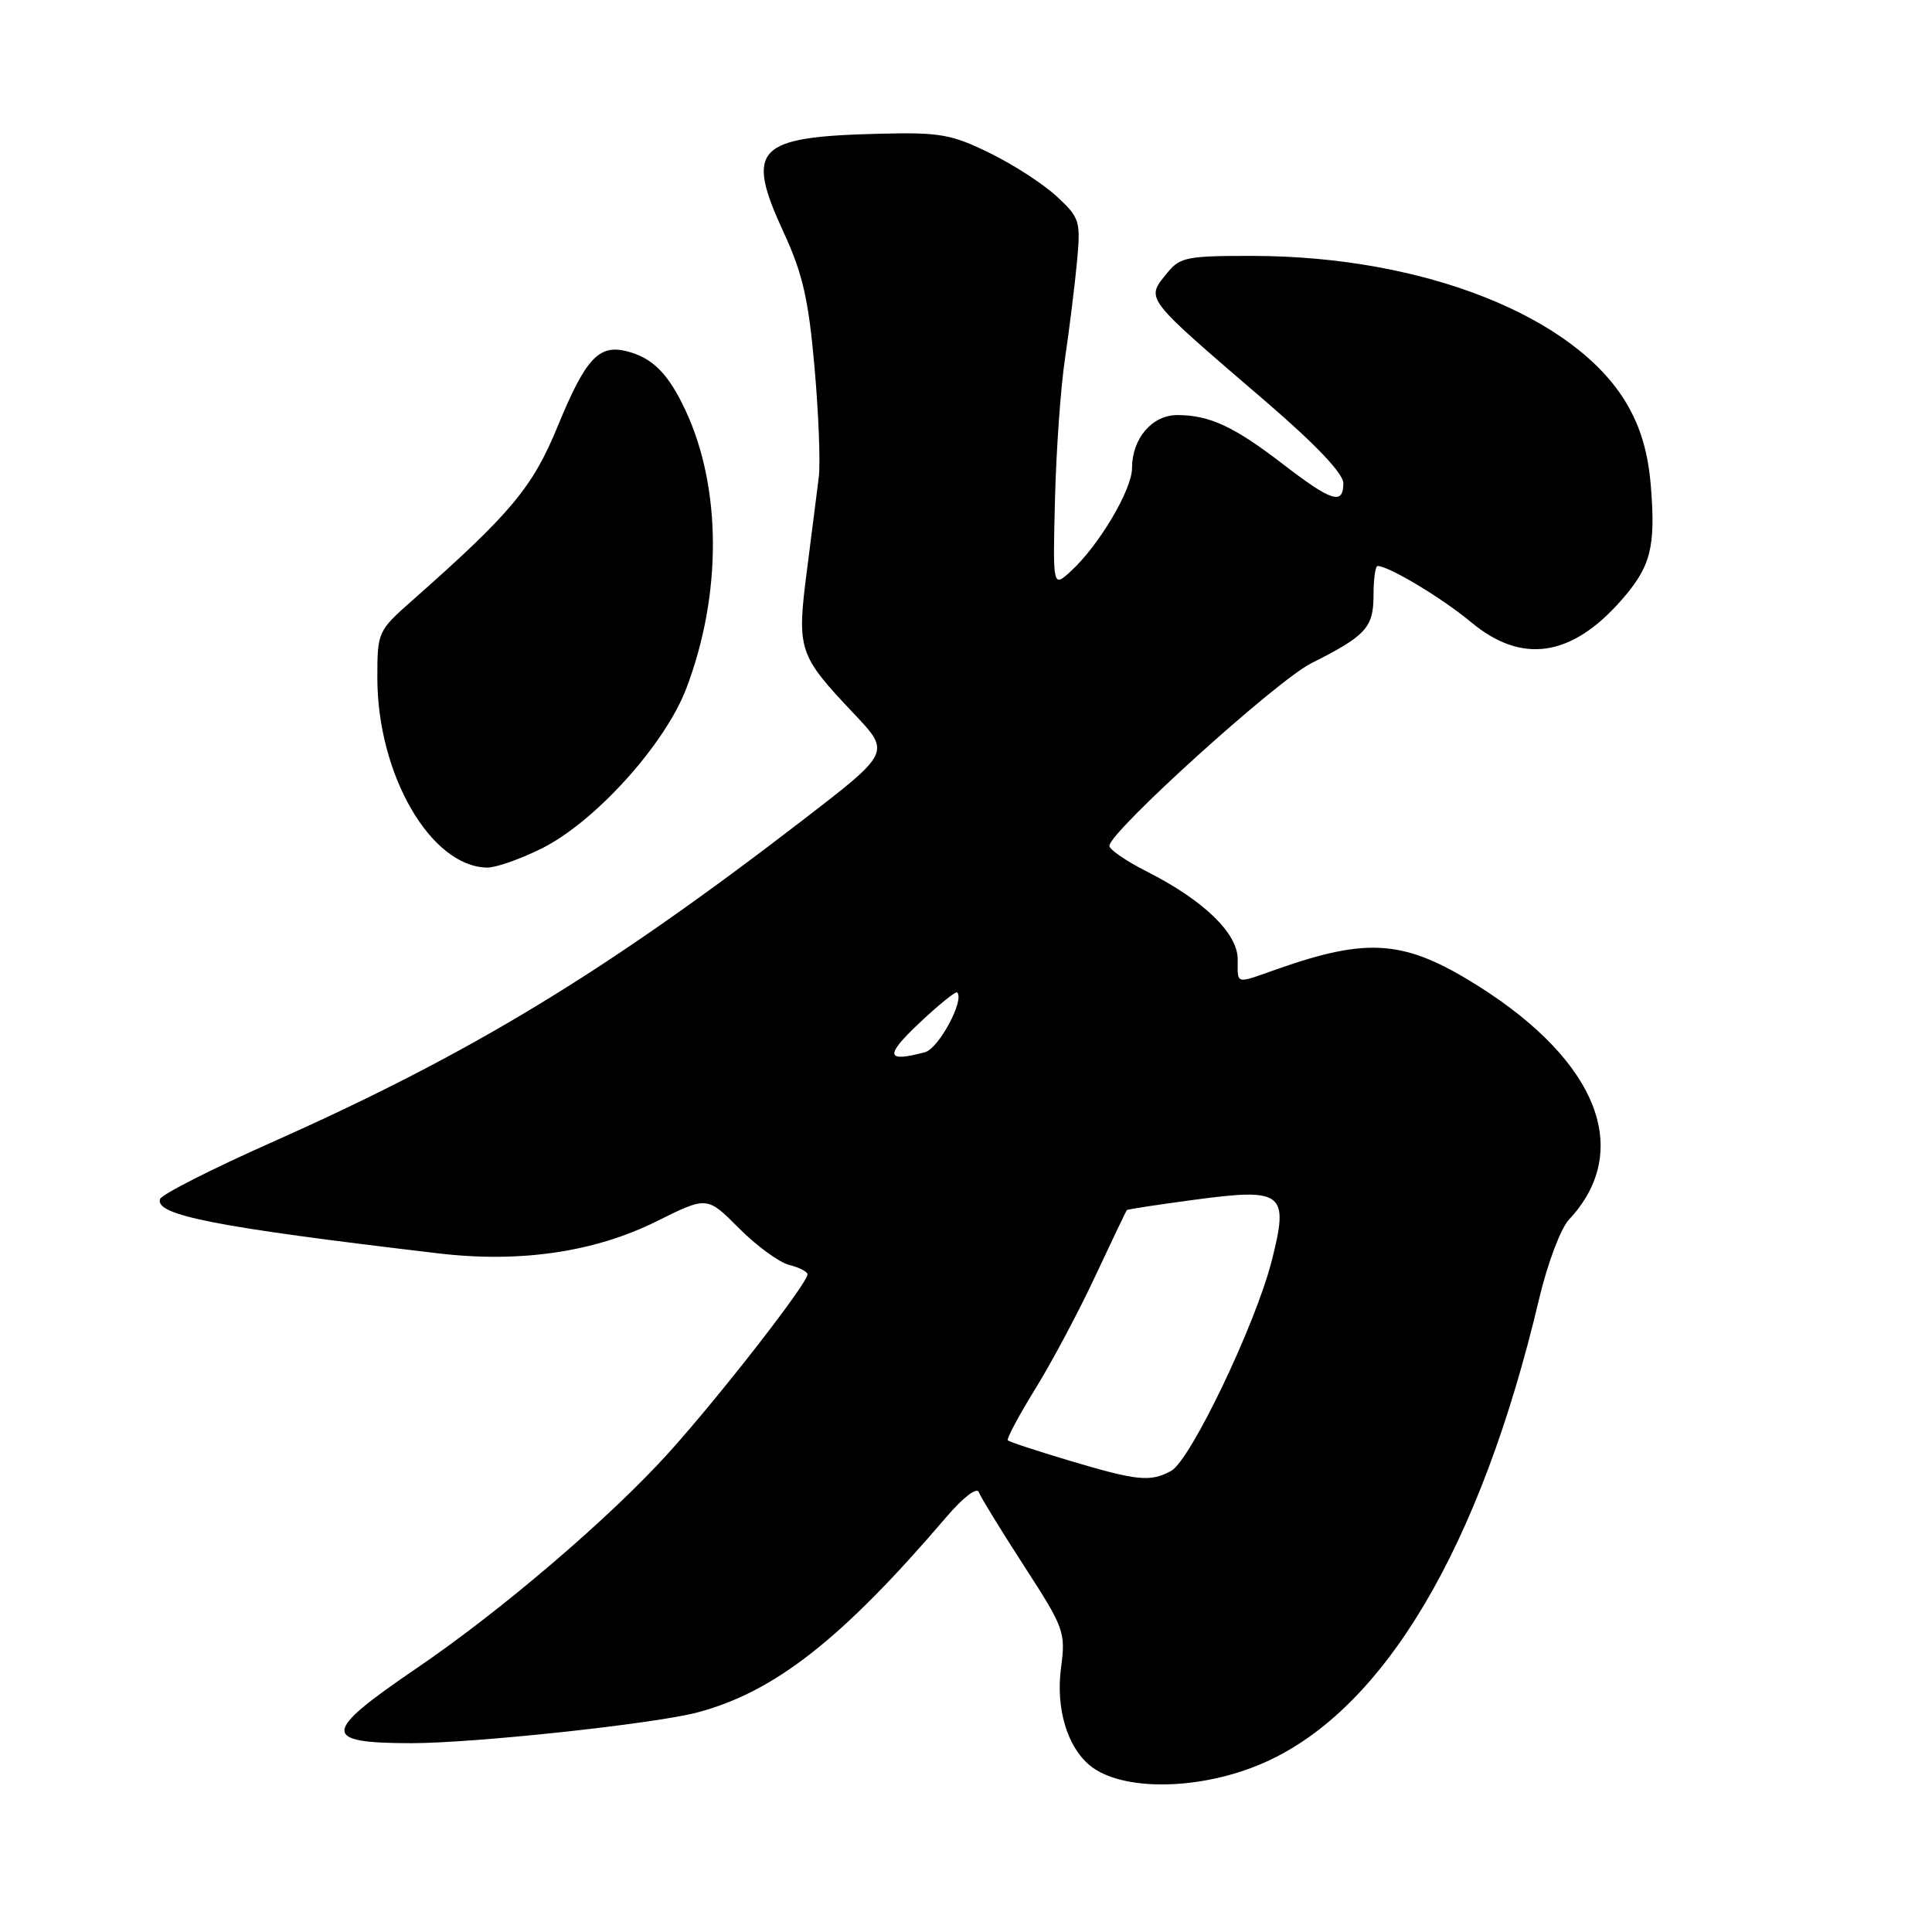 <?xml version="1.0" encoding="UTF-8" standalone="no"?>
<!DOCTYPE svg PUBLIC "-//W3C//DTD SVG 1.1//EN" "http://www.w3.org/Graphics/SVG/1.1/DTD/svg11.dtd" >
<svg xmlns="http://www.w3.org/2000/svg" xmlns:xlink="http://www.w3.org/1999/xlink" version="1.1" viewBox="0 0 256 256">
 <g >
 <path fill="currentColor"
d=" M 167.62 233.51 C 183.46 226.45 196.18 204.94 203.94 172.11 C 205.04 167.45 206.80 162.78 207.89 161.61 C 216.38 152.55 211.80 140.72 195.94 130.69 C 186.18 124.53 181.36 124.13 169.12 128.45 C 163.61 130.40 164.00 130.50 164.00 127.10 C 164.00 123.65 159.48 119.29 151.96 115.48 C 149.23 114.10 147.00 112.57 147.00 112.08 C 147.00 110.24 169.14 90.21 173.72 87.90 C 181.01 84.24 182.00 83.15 182.00 78.85 C 182.00 76.73 182.24 75.00 182.54 75.00 C 184.02 75.00 191.13 79.27 194.91 82.43 C 201.63 88.04 208.21 87.08 214.84 79.53 C 218.73 75.10 219.40 72.53 218.75 64.45 C 218.39 60.03 217.42 56.68 215.55 53.50 C 208.77 41.93 188.71 33.97 166.14 33.91 C 157.45 33.88 156.34 34.09 154.76 36.05 C 151.78 39.73 151.26 39.05 167.80 53.27 C 174.34 58.90 178.00 62.75 178.00 64.02 C 178.00 66.96 176.47 66.48 170.01 61.51 C 163.52 56.51 160.26 55.00 155.99 55.00 C 152.65 55.00 150.00 58.11 150.00 62.03 C 150.00 64.88 145.61 72.29 141.89 75.69 C 139.50 77.88 139.50 77.88 139.79 66.19 C 139.95 59.76 140.54 51.35 141.12 47.50 C 141.69 43.65 142.40 37.92 142.70 34.76 C 143.21 29.30 143.09 28.88 140.06 26.06 C 138.32 24.43 134.32 21.83 131.19 20.30 C 126.08 17.79 124.58 17.52 116.50 17.72 C 100.11 18.13 98.68 19.62 103.89 30.91 C 106.36 36.27 107.14 39.71 107.93 48.68 C 108.47 54.80 108.72 61.32 108.50 63.15 C 108.27 64.99 107.57 70.59 106.92 75.59 C 105.57 86.15 105.77 86.76 113.16 94.58 C 118.01 99.70 118.01 99.70 106.46 108.60 C 80.21 128.81 62.44 139.60 36.04 151.35 C 28.08 154.89 21.41 158.27 21.21 158.88 C 20.49 161.02 28.60 162.60 58.11 166.08 C 68.94 167.36 78.81 165.91 87.02 161.82 C 93.70 158.50 93.70 158.50 97.92 162.75 C 100.24 165.08 103.23 167.27 104.57 167.61 C 105.91 167.94 107.00 168.51 107.00 168.86 C 106.99 170.05 95.54 184.79 88.71 192.38 C 80.99 200.97 66.46 213.40 55.16 221.08 C 42.63 229.61 42.53 230.97 54.50 230.98 C 62.87 230.98 86.71 228.42 92.43 226.90 C 102.67 224.18 111.59 217.17 125.41 201.00 C 127.61 198.42 129.44 197.02 129.69 197.71 C 129.94 198.37 132.64 202.78 135.69 207.49 C 141.03 215.74 141.22 216.26 140.59 221.00 C 139.89 226.33 141.38 231.42 144.40 233.92 C 148.65 237.44 159.23 237.26 167.62 233.51 Z  M 71.79 112.42 C 78.84 108.90 88.07 98.70 90.92 91.27 C 95.68 78.81 95.64 64.64 90.82 54.35 C 88.54 49.48 86.45 47.39 83.00 46.53 C 79.33 45.62 77.57 47.54 73.90 56.48 C 70.56 64.60 67.75 67.97 54.61 79.58 C 50.07 83.59 50.00 83.75 50.00 89.79 C 50.00 102.62 57.06 114.84 64.55 114.96 C 65.68 114.98 68.94 113.84 71.79 112.42 Z  M 141.69 193.54 C 137.39 192.25 133.72 191.05 133.54 190.85 C 133.35 190.66 135.00 187.57 137.20 184.00 C 139.41 180.43 142.99 173.69 145.16 169.03 C 147.34 164.37 149.21 160.46 149.32 160.34 C 149.44 160.23 153.51 159.61 158.37 158.96 C 170.07 157.40 170.82 158.01 168.50 167.10 C 166.32 175.62 157.73 193.54 155.17 194.91 C 152.39 196.40 150.73 196.23 141.69 193.54 Z  M 121.80 135.57 C 124.38 133.14 126.64 131.31 126.83 131.50 C 127.84 132.51 124.39 138.93 122.57 139.42 C 117.38 140.81 117.20 139.92 121.80 135.57 Z "/>
</g>
</svg>